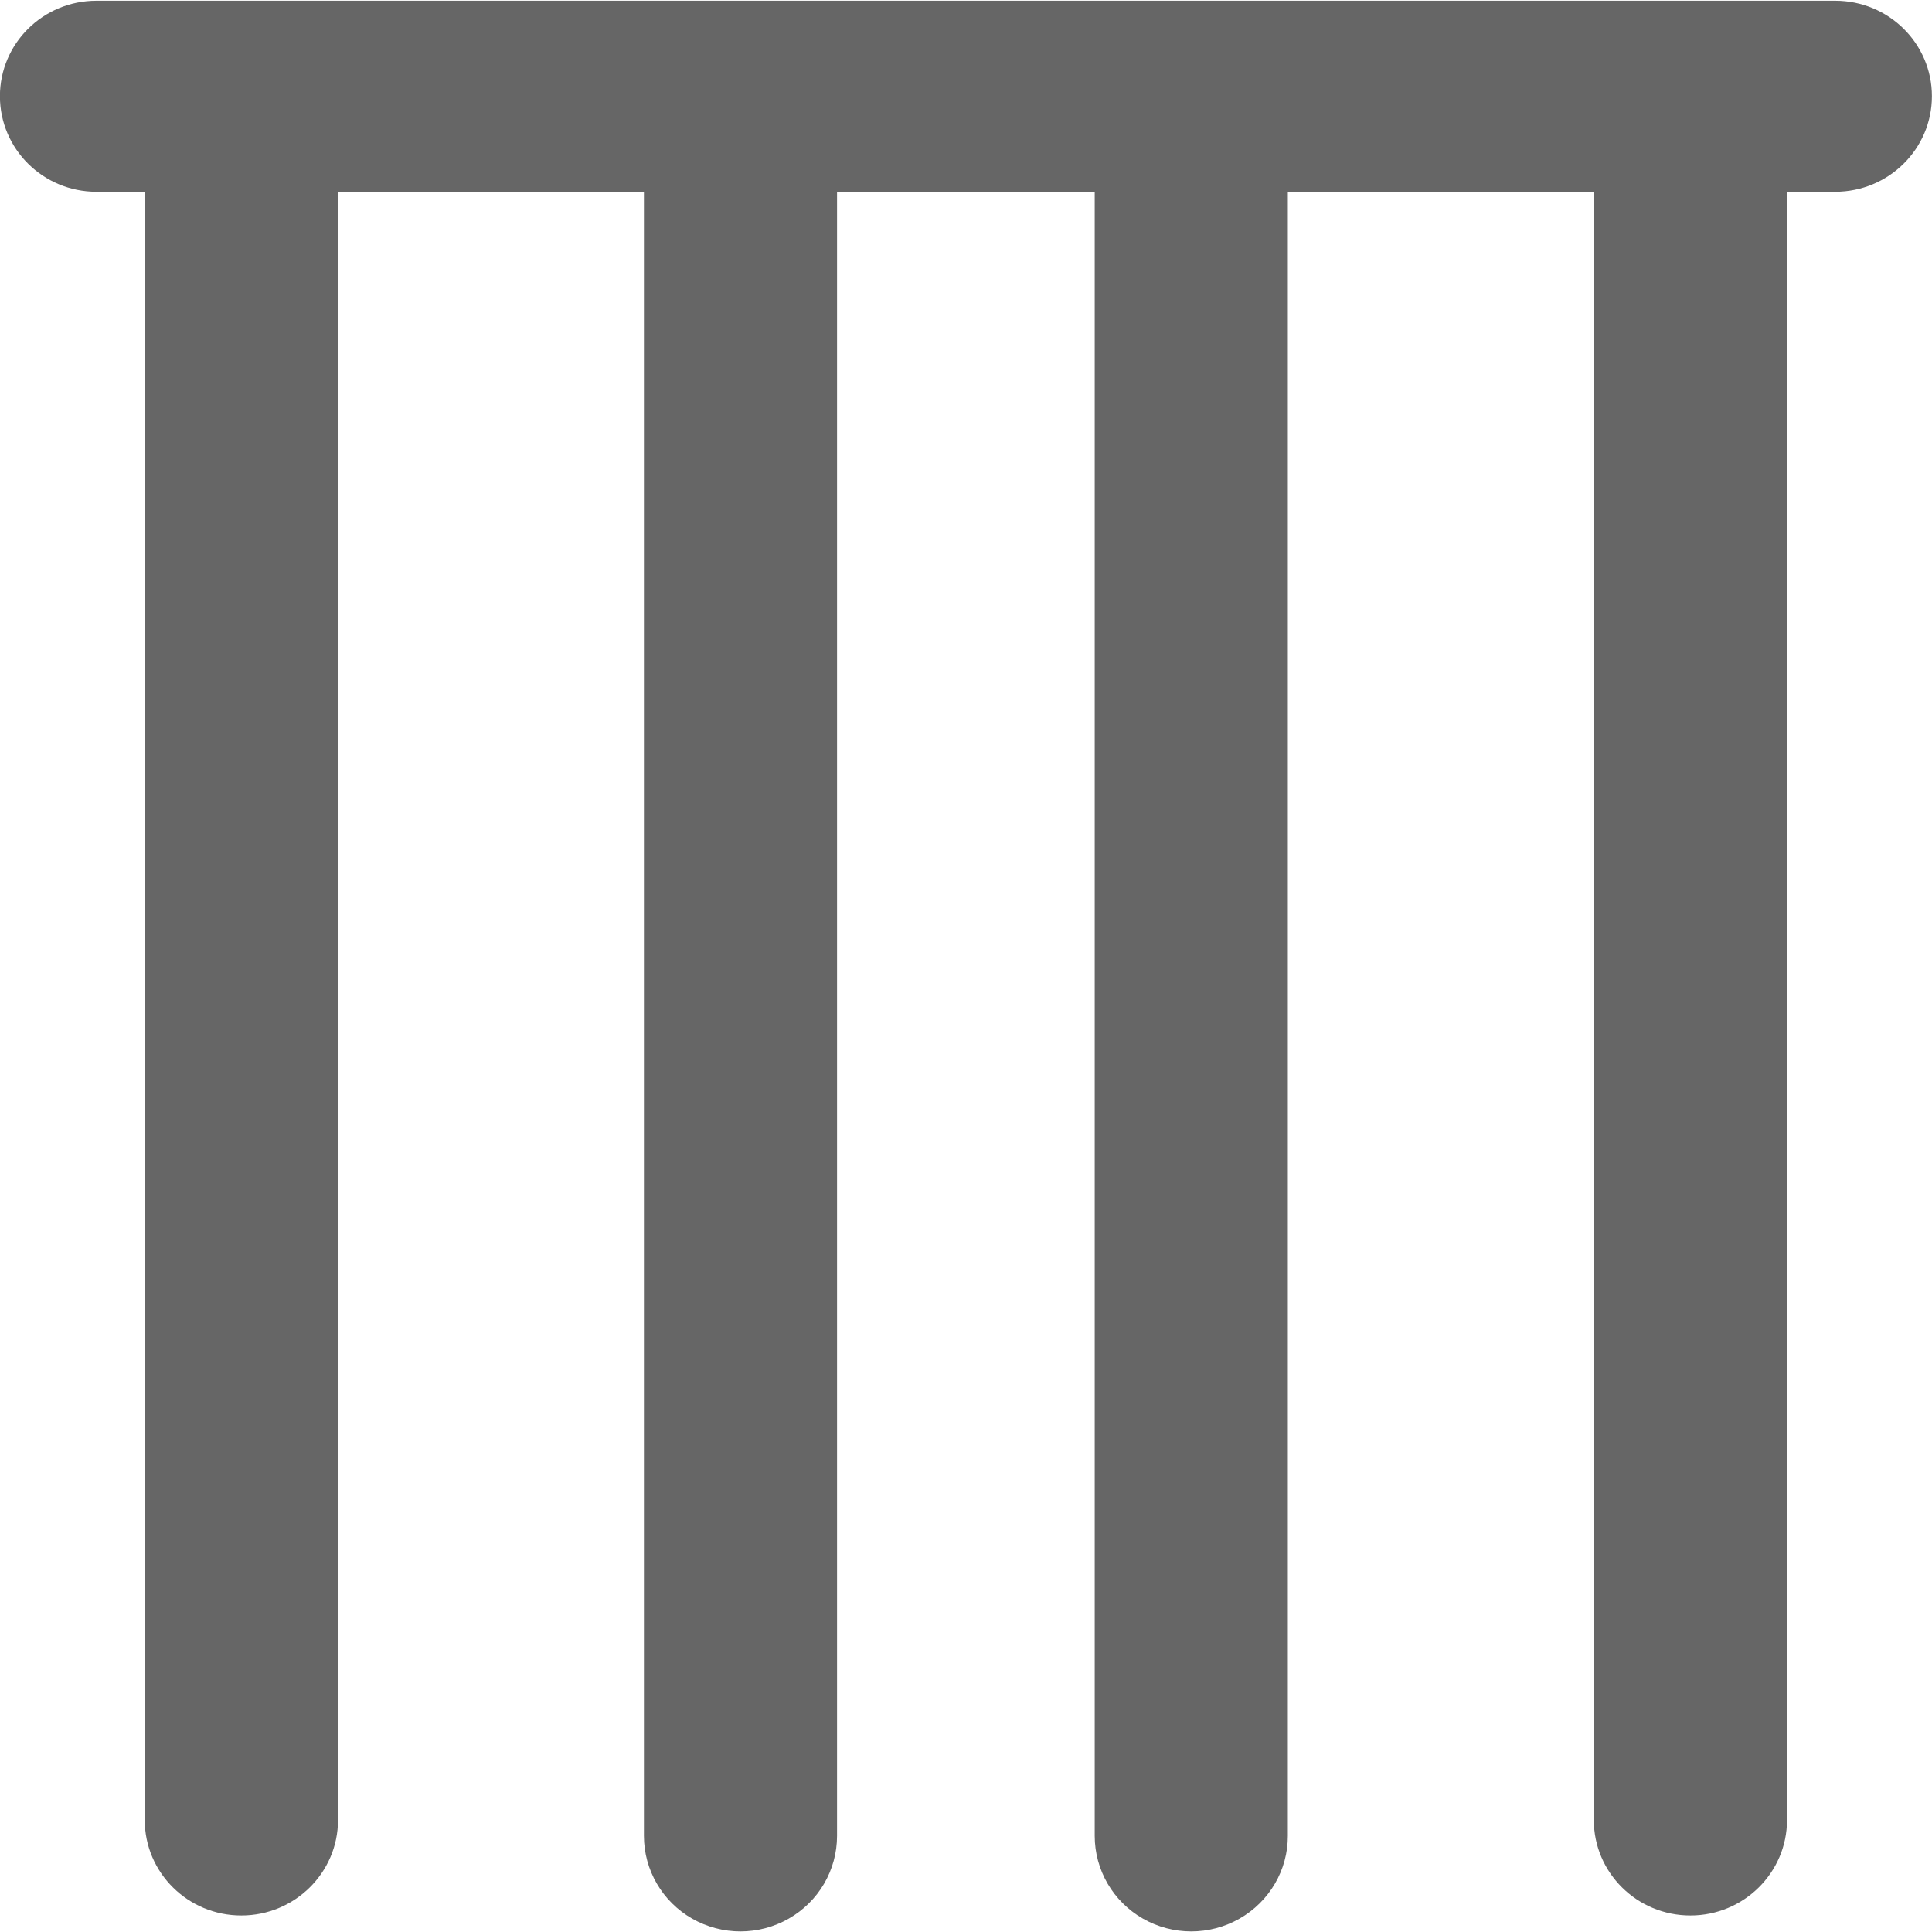 <svg 
 xmlns="http://www.w3.org/2000/svg"
 xmlns:xlink="http://www.w3.org/1999/xlink"
 width="24px" height="24px">
<path fill-rule="evenodd"  fill="rgb(102, 102, 102)"
 d="M22.798,2.382 L22.199,2.382 L22.199,22.609 C22.199,23.264 21.661,23.795 20.999,23.795 C20.336,23.795 19.799,23.264 19.799,22.609 L19.799,2.382 L15.998,2.382 L15.998,22.806 C15.999,23.230 15.770,23.622 15.398,23.834 C15.027,24.046 14.569,24.046 14.198,23.834 C13.827,23.622 13.599,23.230 13.599,22.806 L13.599,2.382 L10.398,2.382 L10.398,22.806 C10.398,23.230 10.170,23.622 9.798,23.834 C9.427,24.046 8.970,24.046 8.598,23.834 C8.227,23.622 7.999,23.230 7.999,22.806 L7.999,2.382 L4.199,2.382 L4.199,22.609 C4.199,23.264 3.661,23.795 2.998,23.795 C2.335,23.795 1.798,23.264 1.798,22.609 L1.798,2.382 L1.198,2.382 C0.535,2.382 -0.001,1.850 -0.001,1.195 C-0.001,0.539 0.535,0.009 1.198,0.009 L22.798,0.009 C23.461,0.009 23.999,0.539 23.999,1.195 C23.999,1.850 23.461,2.382 22.798,2.382 Z"/>
</svg>

